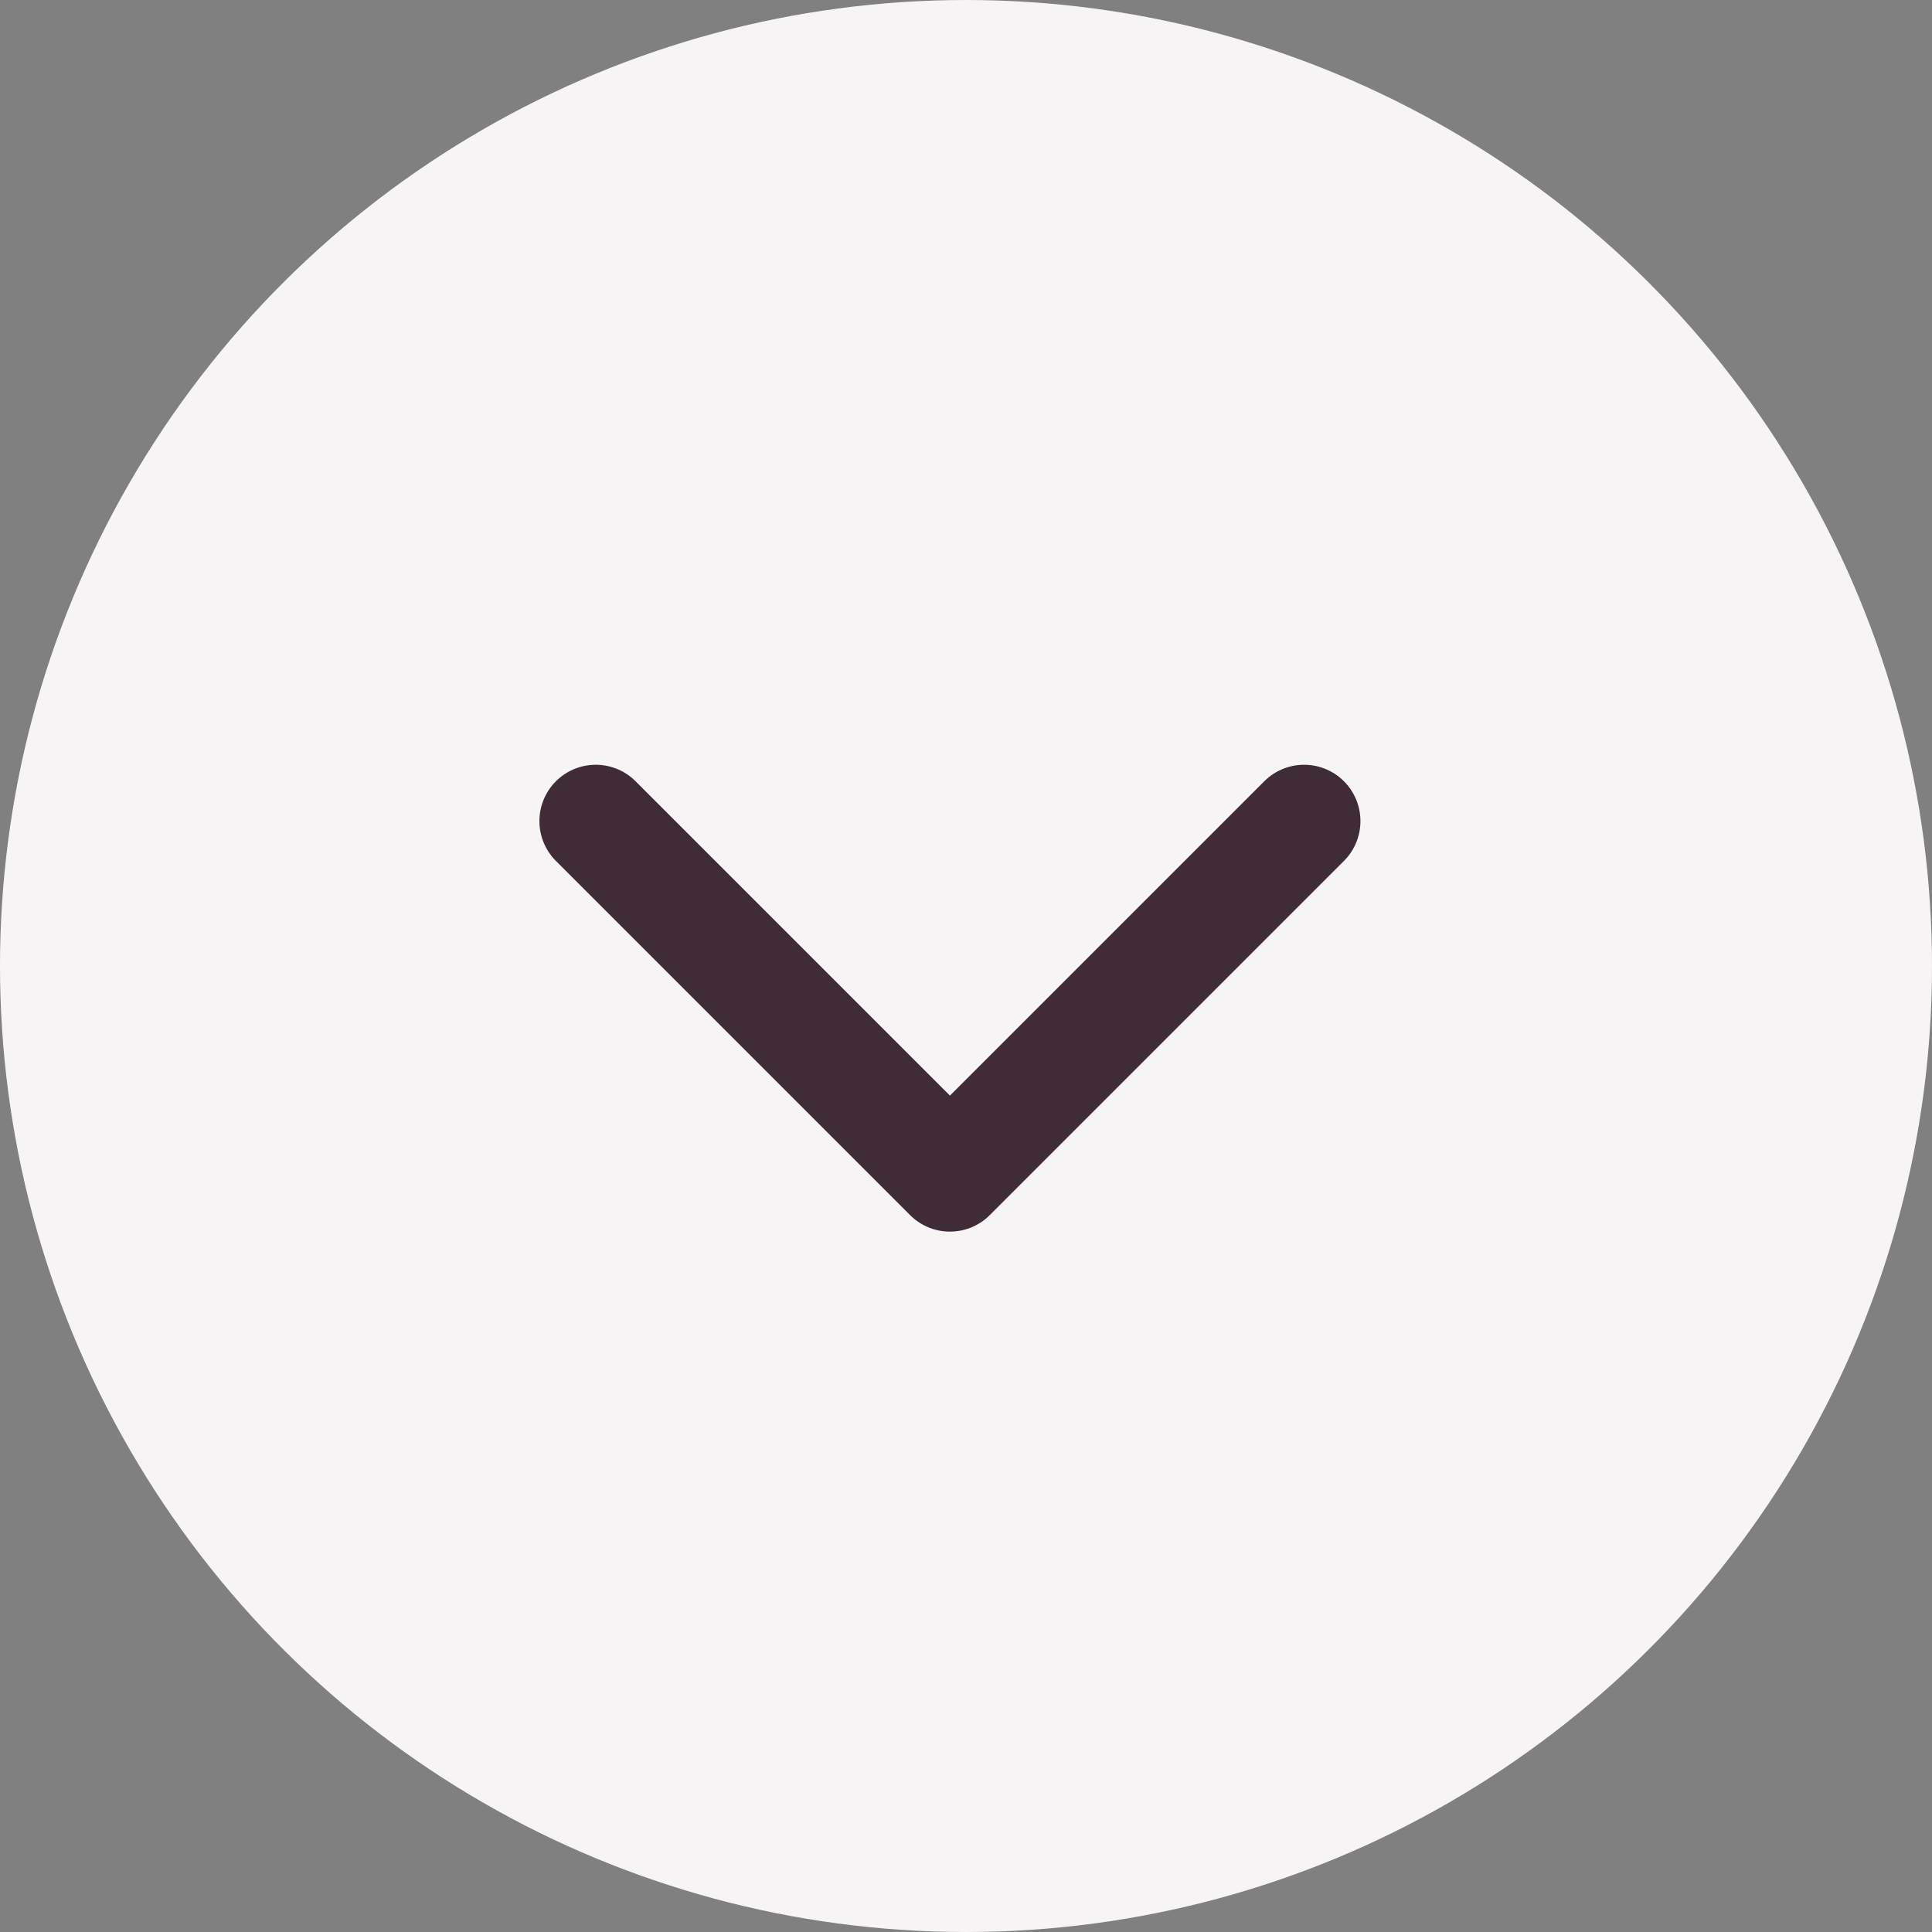 <svg width="31" height="31" viewBox="0 0 31 31" fill="none" xmlns="http://www.w3.org/2000/svg">
<rect x="0" y="0" width="31" height="31" fill="#808080" stroke="none"/>
<g id="Frame 37057">
<circle id="Ellipse 5" cx="15.5" cy="15.5" r="15.5" transform="rotate(90 15.5 15.5)" fill="#F7F4F5"/>
<path id="Vector" d="M20.925 13.175L15.242 18.858L9.559 13.175" stroke="#402C36" stroke-width="1.808" stroke-linecap="round" stroke-linejoin="round"/>
</g>
</svg>
